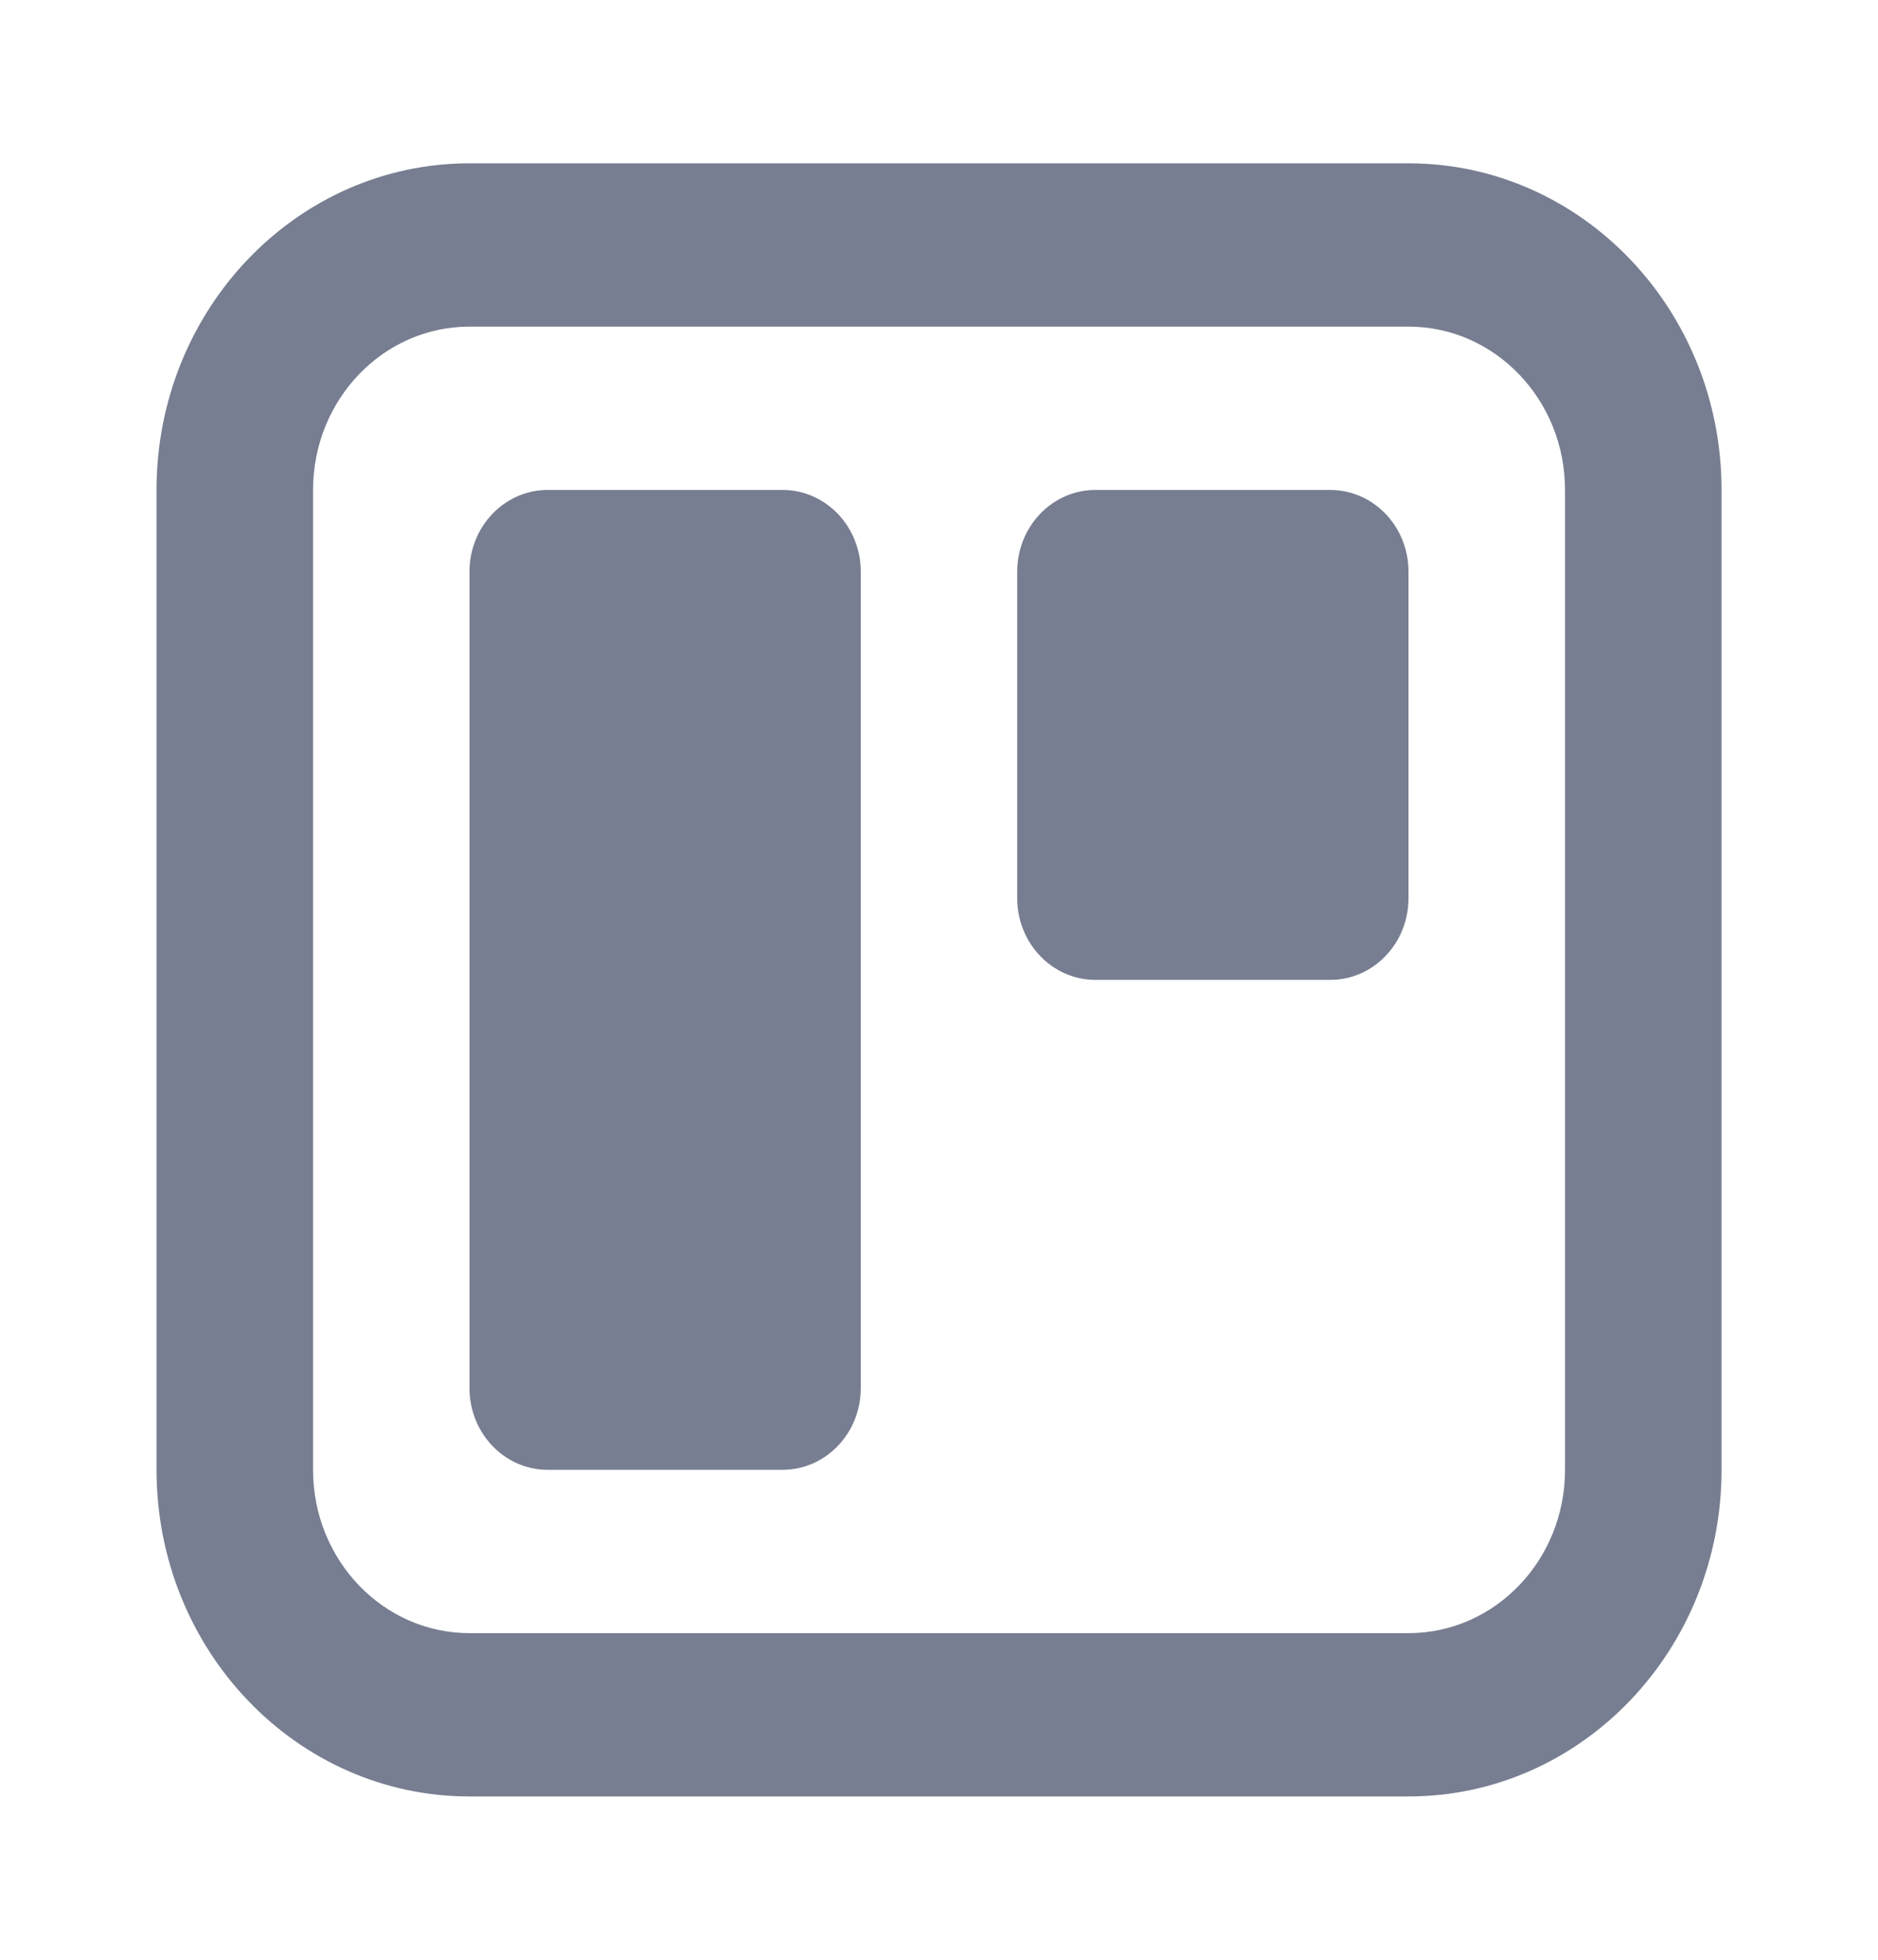 <svg width="23" height="24" viewBox="0 0 23 24" fill="none" xmlns="http://www.w3.org/2000/svg">
<path fill-rule="evenodd" clip-rule="evenodd" d="M17.25 4H5.75C4.692 4 3.834 4.895 3.834 6V18C3.834 19.105 4.692 20 5.75 20H17.25C18.309 20 19.167 19.105 19.167 18V6C19.167 4.895 18.309 4 17.25 4ZM5.75 2C3.633 2 1.917 3.791 1.917 6V18C1.917 20.209 3.633 22 5.75 22H17.25C19.367 22 21.084 20.209 21.084 18V6C21.084 3.791 19.367 2 17.25 2H5.75Z" fill="#777E91"/>
<path d="M6.708 6C6.179 6 5.75 6.448 5.75 7V17C5.75 17.552 6.179 18 6.708 18H9.583C10.113 18 10.542 17.552 10.542 17V7C10.542 6.448 10.113 6 9.583 6H6.708Z" fill="#777E91"/>
<path d="M13.416 6C12.887 6 12.458 6.448 12.458 7V11C12.458 11.552 12.887 12 13.416 12H16.291C16.821 12 17.25 11.552 17.25 11V7C17.25 6.448 16.821 6 16.291 6H13.416Z" fill="#777E91"/>
</svg>

